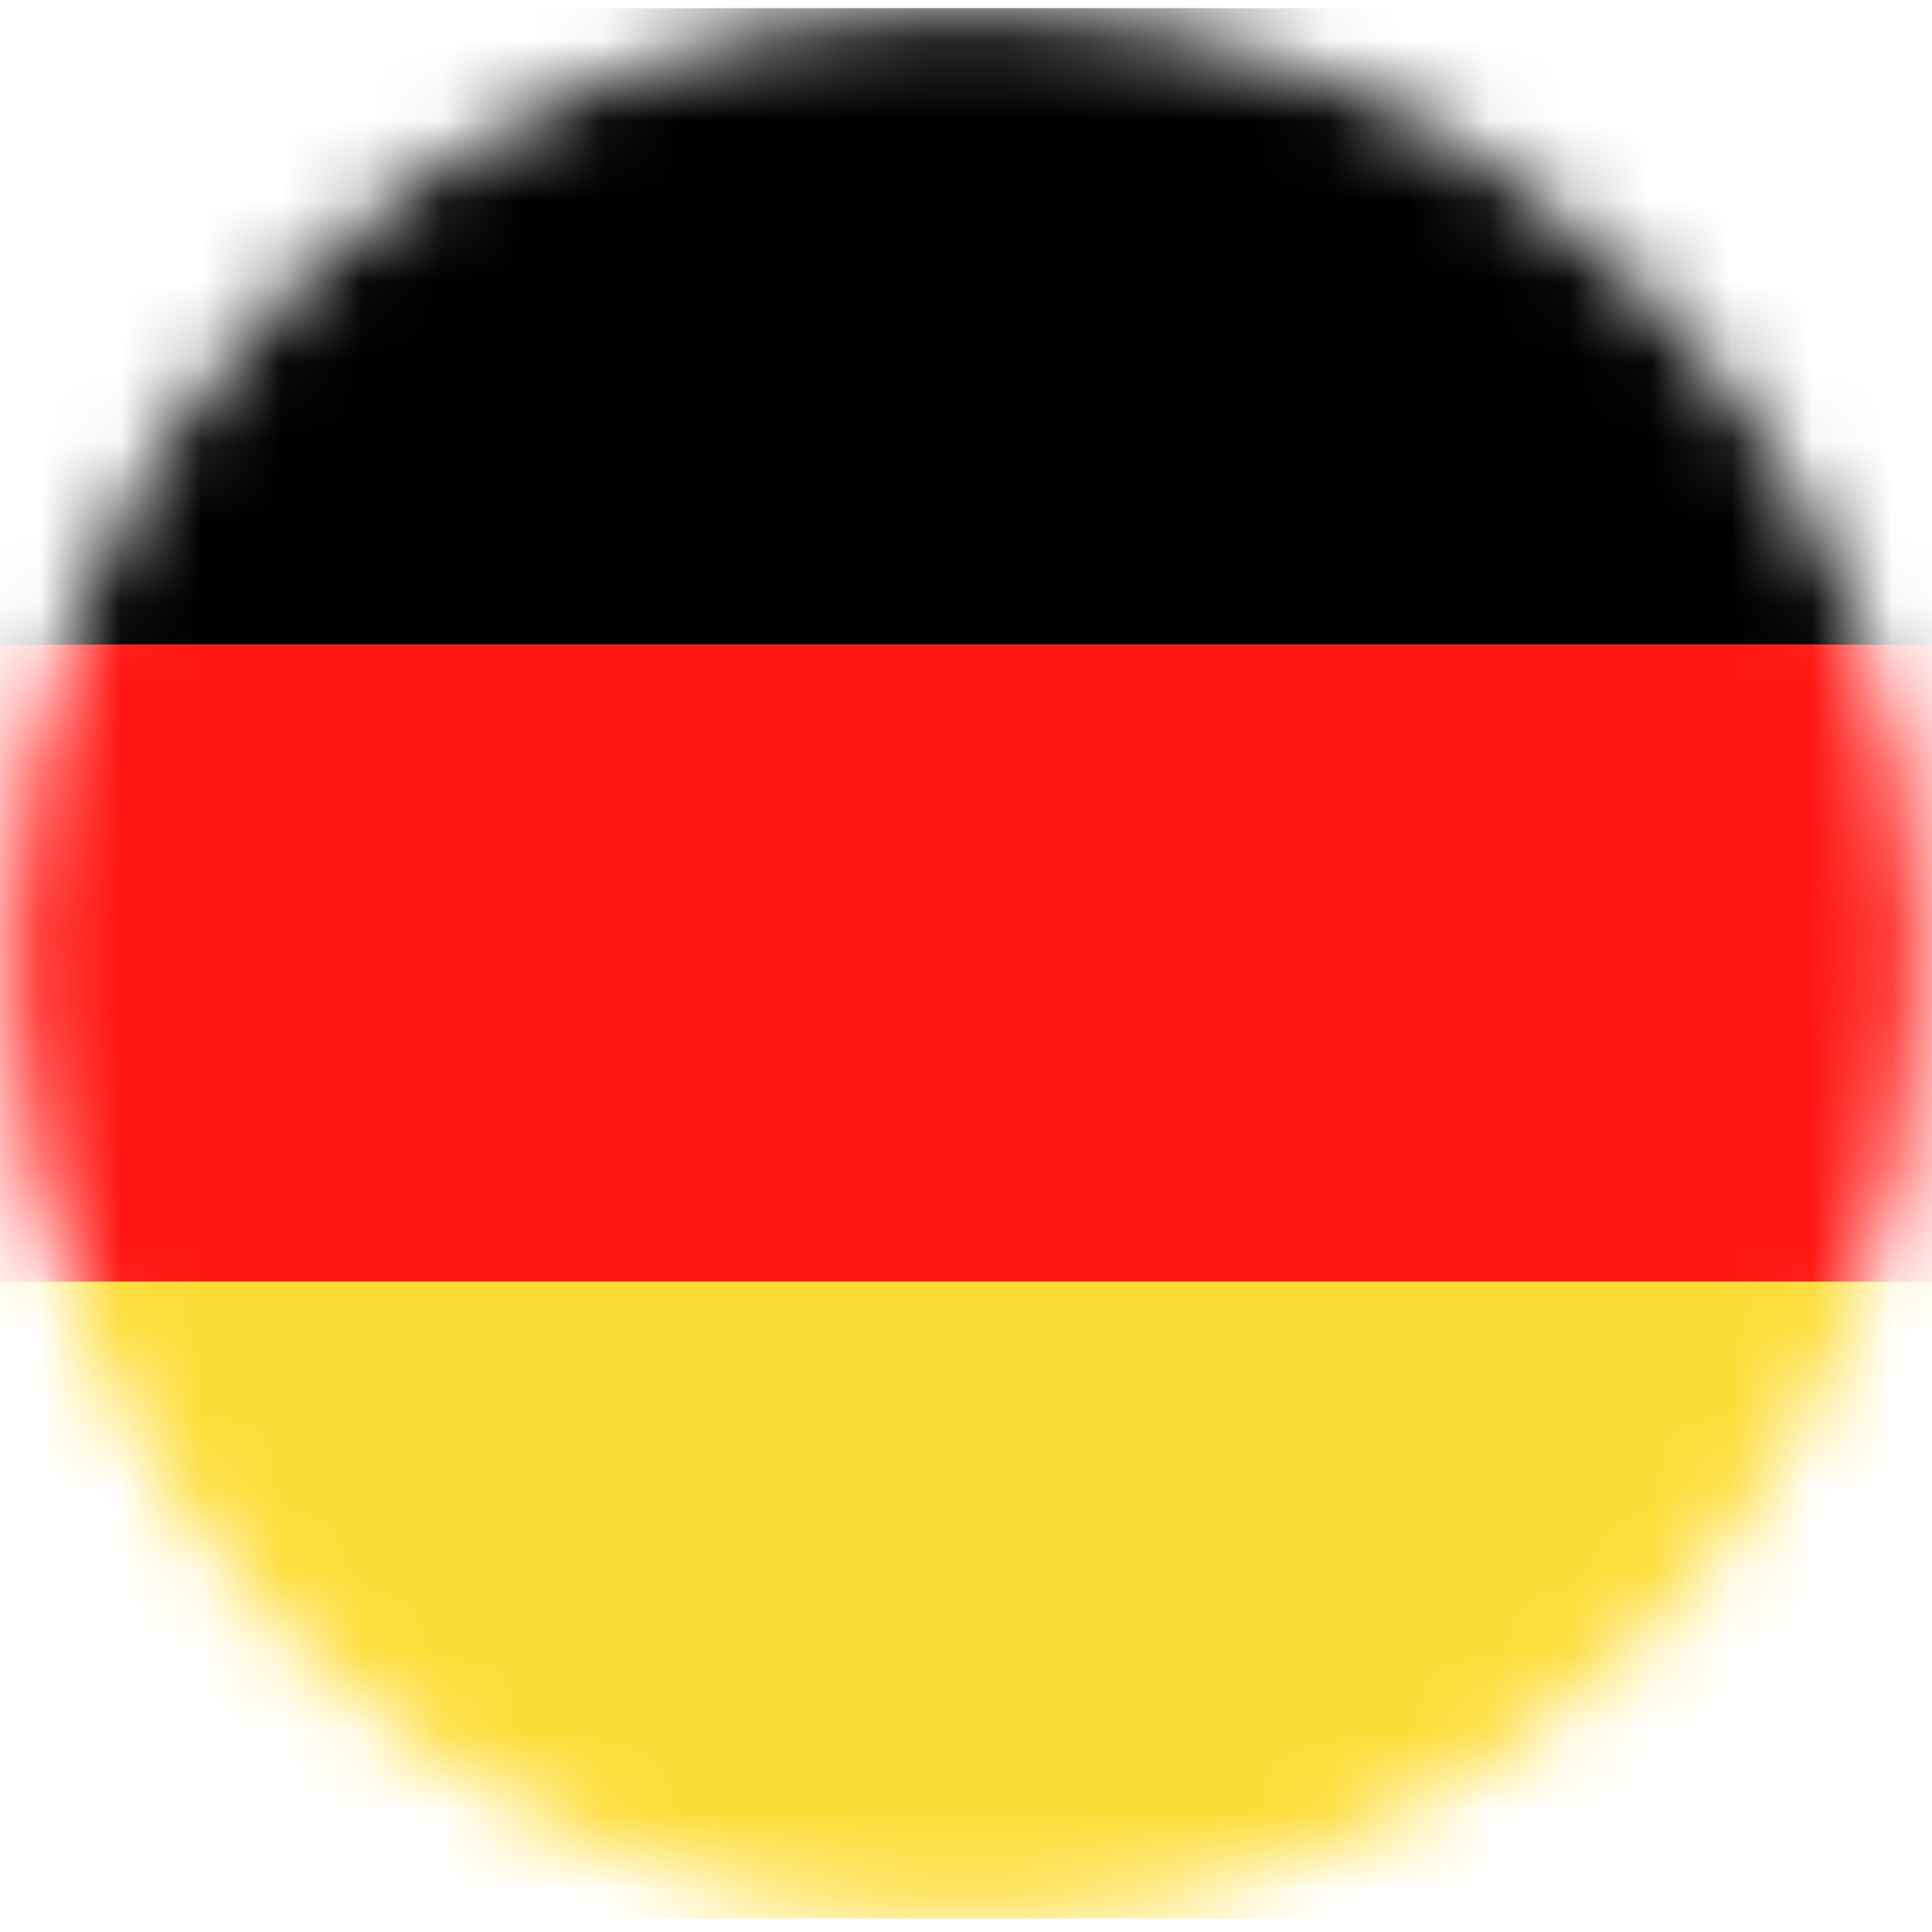 <svg width="24" height="24" xmlns="http://www.w3.org/2000/svg" xmlns:xlink="http://www.w3.org/1999/xlink"><defs><path d="M23.87 11.967c0 6.554-5.312 11.866-11.866 11.866C5.45 23.833.137 18.52.137 11.967.137 5.413 5.45.1 12.004.1 18.558.1 23.87 5.413 23.87 11.967z" id="path-1"/></defs><g id="Page-1" stroke="none" stroke-width="1" fill="none" fill-rule="evenodd"><g id="Германия"><mask id="mask-2" fill="#fff"><use xlink:href="#path-1"/></mask><path id="Fill-6152" fill="#000" mask="url(#mask-2)" d="M-5.848 8.011h35.6V.101h-35.6z"/><path id="Fill-6154" fill="#FF1612" mask="url(#mask-2)" d="M-5.848 15.923h35.6V8.01h-35.6z"/><path id="Fill-6155" fill="#FEDC36" mask="url(#mask-2)" d="M-5.848 23.833h35.6v-7.91h-35.6z"/></g></g></svg>